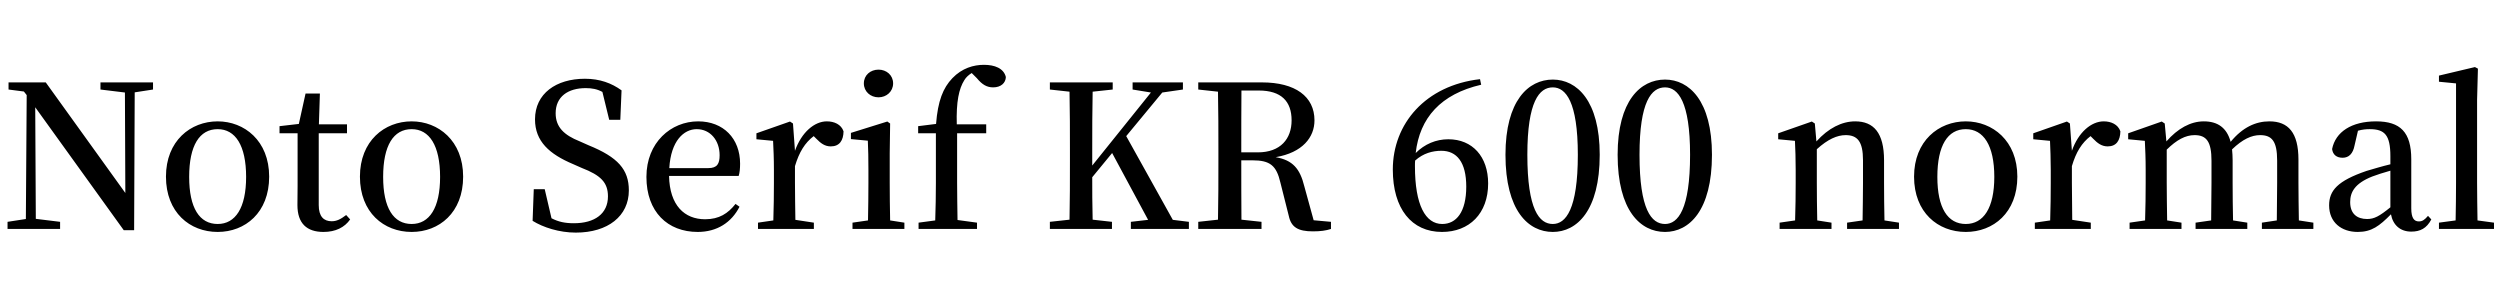 <svg xmlns="http://www.w3.org/2000/svg" xmlns:xlink="http://www.w3.org/1999/xlink" width="301.584" height="34.488"><path fill="black" d="M18.46 9.94L12.12 9.94L12.12 10.80L15.07 11.16L15.12 23.28L5.52 9.94L1.03 9.94L1.03 10.80L2.88 11.04L3.22 11.47L3.12 26.42L0.91 26.76L0.91 27.62L7.25 27.62L7.25 26.76L4.32 26.40L4.25 12.94L14.93 27.77L16.18 27.77L16.25 11.14L18.46 10.80ZM26.26 27.98C29.57 27.98 32.47 25.66 32.47 21.31C32.47 16.97 29.47 14.64 26.26 14.64C22.99 14.64 20.02 16.99 20.02 21.31C20.02 25.63 22.90 27.98 26.26 27.98ZM26.26 27.02C24.07 27.02 22.82 25.10 22.82 21.34C22.82 17.54 24.07 15.58 26.26 15.58C28.39 15.58 29.69 17.54 29.69 21.34C29.69 25.10 28.39 27.02 26.26 27.02ZM41.76 25.94C41.09 26.45 40.61 26.69 40.01 26.69C39.05 26.69 38.45 26.11 38.45 24.74L38.45 16.08L41.86 16.08L41.86 15.00L38.47 15.00L38.59 11.28L36.86 11.28L36.05 14.95L33.72 15.22L33.72 16.08L35.90 16.08L35.90 22.42C35.90 23.40 35.88 24.02 35.88 24.74C35.88 26.95 37.01 27.98 39.02 27.98C40.49 27.98 41.57 27.43 42.24 26.47ZM49.66 27.98C52.97 27.98 55.87 25.66 55.87 21.31C55.87 16.97 52.87 14.64 49.66 14.64C46.39 14.64 43.42 16.99 43.42 21.31C43.42 25.63 46.30 27.98 49.66 27.98ZM49.66 27.02C47.47 27.02 46.22 25.10 46.22 21.34C46.22 17.54 47.47 15.58 49.66 15.58C51.79 15.58 53.09 17.54 53.09 21.34C53.09 25.10 51.79 27.02 49.66 27.02ZM69.91 17.04C68.06 16.30 67.03 15.34 67.03 13.66C67.03 11.66 68.52 10.63 70.66 10.63C71.42 10.63 72.05 10.75 72.67 11.09L73.49 14.45L74.83 14.45L74.98 10.90C73.78 10.03 72.36 9.50 70.56 9.50C67.10 9.50 64.54 11.28 64.54 14.40C64.54 17.06 66.29 18.60 69.14 19.80L70.18 20.26C72.46 21.14 73.34 22.01 73.34 23.69C73.34 25.78 71.74 26.93 69.24 26.93C68.14 26.93 67.37 26.76 66.53 26.33L65.71 22.82L64.39 22.82L64.25 26.64C65.52 27.43 67.46 28.06 69.46 28.06C73.34 28.06 75.86 26.06 75.86 22.97C75.86 20.45 74.54 18.96 70.99 17.52ZM80.74 20.28C80.93 16.99 82.49 15.58 84.05 15.58C85.68 15.58 86.81 16.94 86.81 18.72C86.81 19.73 86.54 20.28 85.44 20.28ZM89.11 21.22C89.23 20.83 89.28 20.35 89.28 19.75C89.28 16.70 87.26 14.64 84.22 14.64C80.95 14.64 77.98 17.18 77.98 21.34C77.98 25.56 80.54 27.98 84.17 27.98C86.50 27.98 88.25 26.83 89.21 24.94L88.73 24.60C87.82 25.75 86.76 26.45 85.06 26.45C82.58 26.45 80.78 24.79 80.71 21.22ZM95.66 14.90L95.30 14.66L91.25 16.08L91.25 16.80L93.26 16.99C93.31 18.10 93.36 19.01 93.36 20.52L93.36 22.06C93.36 23.30 93.34 25.22 93.29 26.59L91.44 26.86L91.44 27.62L98.18 27.62L98.18 26.86L95.95 26.52C95.93 25.18 95.90 23.30 95.90 22.06L95.90 20.04C96.41 18.34 97.10 17.23 98.16 16.42L98.47 16.73C99 17.28 99.50 17.66 100.22 17.66C101.28 17.66 101.74 16.94 101.76 15.84C101.47 15.00 100.63 14.64 99.74 14.64C98.26 14.64 96.70 15.94 95.90 18.19ZM105.98 11.74C106.94 11.74 107.74 11.04 107.74 10.06C107.74 9.07 106.94 8.40 105.98 8.40C105 8.40 104.21 9.07 104.21 10.06C104.21 11.04 105 11.74 105.98 11.74ZM107.38 26.59C107.35 25.25 107.33 23.33 107.33 22.06L107.33 18.48L107.38 14.90L107.04 14.66L102.65 16.03L102.65 16.78L104.69 16.97C104.74 18.12 104.76 19.03 104.76 20.52L104.76 22.06C104.76 23.30 104.74 25.22 104.71 26.59L102.84 26.86L102.84 27.62L109.10 27.62L109.10 26.86ZM110.76 15.22L110.76 16.08L112.90 16.08L112.90 22.06C112.90 23.57 112.87 25.08 112.82 26.59L110.81 26.86L110.81 27.62L117.86 27.62L117.86 26.86L115.51 26.54C115.49 25.06 115.46 23.54 115.46 22.06L115.46 16.08L118.97 16.08L118.97 15.00L115.42 15.00C115.34 12.26 115.68 10.70 116.33 9.67C116.54 9.31 116.88 9.02 117.22 8.81L117.84 9.43C118.49 10.22 119.06 10.54 119.81 10.54C120.74 10.54 121.32 10.01 121.34 9.29C121.08 8.23 119.98 7.82 118.70 7.82C117.46 7.82 116.06 8.21 114.89 9.43C113.76 10.61 113.14 12.17 112.92 14.95ZM141.48 26.52L135.86 16.42L140.21 11.16L142.70 10.80L142.70 9.94L136.63 9.94L136.63 10.80L138.84 11.16L131.76 19.97L131.76 18.17C131.76 15.74 131.76 13.39 131.81 11.06L134.23 10.80L134.23 9.94L126.65 9.94L126.65 10.80L129.02 11.06C129.07 13.42 129.07 15.82 129.07 18.17L129.07 19.39C129.07 21.79 129.07 24.17 129.02 26.50L126.65 26.76L126.65 27.62L134.14 27.62L134.14 26.76L131.81 26.50C131.76 24.67 131.76 22.92 131.76 21.38L134.16 18.46L138.50 26.52L136.42 26.76L136.42 27.62L143.42 27.62L143.42 26.76ZM149.74 18.38C149.74 15.62 149.74 13.27 149.76 10.92L151.85 10.92C154.56 10.92 155.81 12.22 155.81 14.52C155.81 16.73 154.49 18.38 151.73 18.38ZM158.47 26.57L157.34 22.46C156.82 20.35 155.95 19.32 153.89 18.96C157.13 18.41 158.57 16.56 158.57 14.52C158.57 11.64 156.26 9.94 152.23 9.94L144.55 9.94L144.55 10.80L146.93 11.06C146.98 13.42 146.98 15.82 146.98 18.17L146.98 19.39C146.98 21.79 146.98 24.17 146.93 26.50L144.55 26.76L144.55 27.62L152.18 27.62L152.18 26.76L149.76 26.50C149.74 24.17 149.74 21.82 149.74 19.34L151.08 19.34C153.22 19.34 153.98 19.97 154.46 22.03L155.47 26.04C155.76 27.41 156.58 27.91 158.38 27.91C159.29 27.91 159.96 27.82 160.56 27.62L160.56 26.76ZM173.98 27.02C171.96 27.02 170.69 24.74 170.69 20.06C170.69 19.82 170.69 19.61 170.71 19.37C171.70 18.48 172.82 18.19 173.88 18.19C175.73 18.19 176.88 19.56 176.88 22.51C176.88 25.58 175.68 27.02 173.98 27.02ZM178.54 9.55C171.96 10.30 168.02 14.93 168.02 20.45C168.02 25.18 170.28 27.98 173.95 27.98C177.26 27.98 179.52 25.75 179.52 22.13C179.52 18.89 177.62 16.80 174.72 16.80C173.23 16.80 171.86 17.38 170.78 18.46C171.26 14.21 173.81 11.35 178.68 10.22ZM184.25 18.67C184.25 12.24 185.69 10.54 187.32 10.54C188.88 10.54 190.34 12.26 190.34 18.67C190.34 25.27 188.88 27.02 187.32 27.02C185.69 27.02 184.25 25.30 184.25 18.67ZM187.32 9.60C184.37 9.60 181.61 12.14 181.61 18.67C181.61 25.42 184.37 27.98 187.32 27.98C190.22 27.98 192.98 25.42 192.98 18.67C192.98 12.14 190.22 9.60 187.32 9.60ZM197.78 18.67C197.78 12.24 199.22 10.54 200.86 10.54C202.42 10.54 203.88 12.26 203.88 18.67C203.88 25.27 202.42 27.02 200.86 27.02C199.22 27.02 197.78 25.30 197.78 18.67ZM200.86 9.60C197.90 9.60 195.14 12.14 195.14 18.67C195.14 25.42 197.90 27.98 200.86 27.98C203.76 27.98 206.52 25.42 206.52 18.67C206.52 12.14 203.76 9.60 200.86 9.60ZM227.33 26.59C227.30 25.25 227.28 23.38 227.28 22.06L227.28 19.34C227.28 16.03 226.03 14.64 223.80 14.64C222.19 14.64 220.56 15.46 219.12 17.06L218.93 14.90L218.57 14.66L214.51 16.08L214.51 16.80L216.53 16.99C216.58 18.10 216.62 19.01 216.62 20.52L216.62 22.06C216.62 23.30 216.60 25.22 216.55 26.59L214.68 26.86L214.68 27.62L220.94 27.62L220.94 26.86L219.22 26.59C219.19 25.25 219.17 23.33 219.17 22.06L219.17 18C220.49 16.80 221.62 16.30 222.65 16.30C224.06 16.30 224.74 17.06 224.74 19.32L224.74 22.06C224.74 23.38 224.71 25.25 224.69 26.59L222.82 26.86L222.82 27.62L229.08 27.62L229.08 26.86ZM237.14 27.98C240.46 27.98 243.36 25.66 243.36 21.31C243.36 16.97 240.36 14.64 237.14 14.64C233.88 14.64 230.90 16.99 230.90 21.31C230.90 25.63 233.78 27.98 237.14 27.98ZM237.14 27.02C234.96 27.02 233.71 25.10 233.71 21.34C233.71 17.54 234.96 15.58 237.14 15.58C239.28 15.58 240.58 17.54 240.58 21.34C240.58 25.10 239.28 27.02 237.14 27.02ZM249.70 14.90L249.34 14.66L245.28 16.08L245.28 16.80L247.30 16.99C247.34 18.10 247.39 19.01 247.39 20.52L247.39 22.06C247.39 23.30 247.37 25.22 247.32 26.59L245.47 26.86L245.47 27.62L252.22 27.62L252.22 26.86L249.98 26.52C249.96 25.18 249.94 23.30 249.94 22.06L249.94 20.04C250.44 18.34 251.14 17.23 252.19 16.42L252.50 16.73C253.03 17.28 253.54 17.66 254.26 17.66C255.31 17.66 255.77 16.94 255.79 15.84C255.50 15.00 254.66 14.64 253.78 14.64C252.29 14.64 250.73 15.94 249.94 18.19ZM277.32 26.59C277.30 25.25 277.27 23.38 277.27 22.06L277.27 19.25C277.27 16.01 276.05 14.64 273.77 14.64C272.11 14.64 270.53 15.36 269.09 17.11C268.63 15.41 267.53 14.64 265.85 14.64C264.26 14.64 262.70 15.50 261.34 17.06L261.14 14.90L260.78 14.66L256.73 16.08L256.73 16.80L258.74 16.99C258.79 18.10 258.84 19.01 258.84 20.52L258.84 22.06C258.84 23.30 258.82 25.22 258.77 26.59L256.90 26.86L256.90 27.62L263.16 27.62L263.16 26.86L261.43 26.59C261.41 25.25 261.38 23.33 261.38 22.06L261.38 18.05C262.58 16.87 263.64 16.30 264.74 16.30C266.18 16.30 266.78 17.09 266.78 19.39L266.78 22.06C266.78 23.38 266.76 25.25 266.74 26.59L264.86 26.86L264.86 27.62L271.10 27.62L271.10 26.86L269.38 26.59C269.35 25.25 269.33 23.38 269.33 22.06L269.33 19.34C269.33 18.86 269.30 18.43 269.26 18.02C270.53 16.80 271.61 16.30 272.64 16.30C274.06 16.30 274.70 17.02 274.70 19.37L274.70 22.06C274.70 23.38 274.68 25.25 274.66 26.59L272.86 26.86L272.86 27.62L279.07 27.62L279.07 26.86ZM288.36 25.01C287.02 26.09 286.42 26.42 285.55 26.42C284.35 26.42 283.51 25.80 283.51 24.38C283.51 23.18 284.06 22.13 286.18 21.29C286.68 21.10 287.50 20.83 288.36 20.59ZM292.90 26.04C292.49 26.52 292.22 26.71 291.79 26.71C291.24 26.71 290.88 26.33 290.88 25.13L290.88 19.22C290.88 15.94 289.56 14.64 286.63 14.64C283.68 14.64 281.74 15.91 281.33 17.98C281.42 18.67 281.88 19.03 282.60 19.03C283.34 19.03 283.85 18.55 284.04 17.54L284.45 15.77C284.98 15.62 285.43 15.58 285.86 15.58C287.66 15.58 288.36 16.27 288.36 18.84L288.36 19.82C287.35 20.06 286.30 20.38 285.48 20.62C281.98 21.82 280.97 22.99 280.97 24.77C280.97 26.83 282.46 27.98 284.42 27.98C286.10 27.98 287.04 27.26 288.43 25.85C288.67 27.14 289.54 27.94 290.88 27.94C291.96 27.94 292.73 27.55 293.30 26.47ZM298.87 26.59C298.85 25.10 298.82 23.52 298.82 22.06L298.82 12.05L298.92 8.28L298.56 8.09L294.22 9.12L294.22 9.86L296.28 10.06L296.28 22.06C296.28 23.52 296.26 25.10 296.23 26.59L294.22 26.86L294.22 27.62L300.86 27.62L300.86 26.86Z"/></svg>